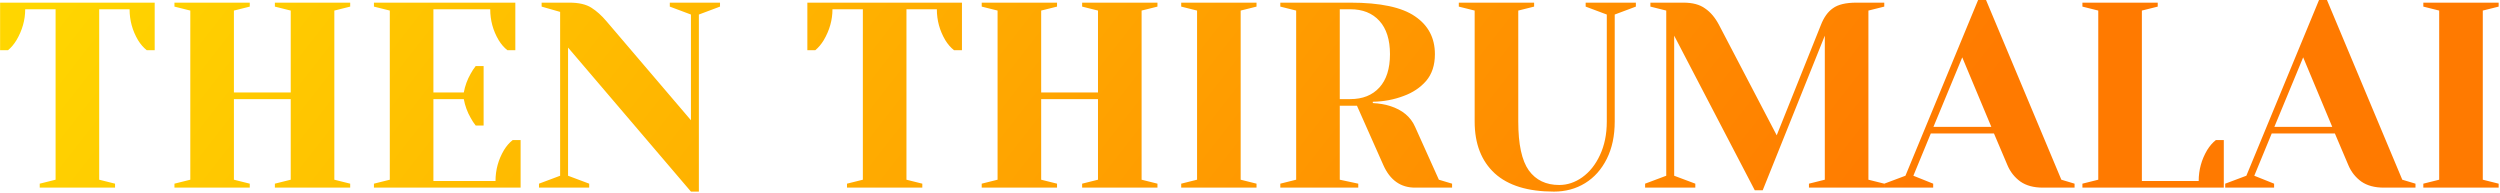 <svg width="946" height="73" viewBox="0 0 946 73" fill="none" xmlns="http://www.w3.org/2000/svg">
<path d="M15.035 69.5L21.035 68V3.5H9.535C9.535 7.567 8.435 11.467 6.235 15.2C5.302 16.733 4.235 18 3.035 19H0.035V1H58.535V19H55.535C54.269 18 53.169 16.733 52.235 15.2C50.102 11.6 49.035 7.7 49.035 3.5H37.535V68L43.535 69.5V71H15.035V69.5ZM66.012 71V69.5L72.012 68V4L66.012 2.5V1H94.512V2.5L88.512 4V35H110.012V4L104.012 2.5V1H132.512V2.5L126.512 4V68L132.512 69.5V71H104.012V69.5L110.012 68V37.5H88.512V68L94.512 69.5V71H66.012ZM141.5 69.5L147.5 68V4L141.5 2.5V1H195V19H192C190.733 18 189.633 16.733 188.7 15.2C186.567 11.6 185.5 7.7 185.5 3.5H164V35H175.5C175.967 32.467 176.833 30.1 178.1 27.9C178.633 26.9 179.267 25.933 180 25H183V47.5H180C179.267 46.567 178.633 45.6 178.1 44.6C176.833 42.4 175.967 40.033 175.5 37.5H164V68.5H187.5C187.5 64.3 188.567 60.4 190.7 56.8C191.633 55.267 192.733 54 194 53H197V71H141.5V69.5ZM214.953 18V66.5L222.953 69.5V71H203.953V69.5L211.953 66.5V4.5L204.953 2.5V1H215.453C218.986 1 221.753 1.633 223.753 2.9C225.753 4.167 227.653 5.867 229.453 8L261.453 45.5V5.5L253.453 2.5V1H272.453V2.5L264.453 5.5V72.5H261.453L214.953 18ZM320.504 69.5L326.504 68V3.5H315.004C315.004 7.567 313.904 11.467 311.704 15.2C310.771 16.733 309.704 18 308.504 19H305.504V1H364.004V19H361.004C359.737 18 358.637 16.733 357.704 15.2C355.571 11.6 354.504 7.7 354.504 3.5H343.004V68L349.004 69.5V71H320.504V69.5ZM371.48 71V69.5L377.48 68V4L371.48 2.5V1H399.98V2.5L393.98 4V35H415.48V4L409.48 2.5V1H437.98V2.5L431.98 4V68L437.98 69.5V71H409.48V69.5L415.48 68V37.5H393.98V68L399.98 69.5V71H371.48ZM446.969 71V69.5L452.969 68V4L446.969 2.5V1H475.469V2.5L469.469 4V68L475.469 69.5V71H446.969ZM484.469 69.5L490.469 68V4L484.469 2.5V1H510.969C522.302 1 530.469 2.733 535.469 6.2C540.469 9.6 542.969 14.367 542.969 20.5C542.969 24.633 541.869 28 539.669 30.6C537.469 33.133 534.635 35.033 531.169 36.3C527.502 37.7 523.602 38.433 519.469 38.5V39C521.935 39.133 524.102 39.5 525.969 40.1C530.635 41.567 533.802 44.2 535.469 48L544.469 68L549.469 69.5V71H535.469C530.002 71 526.002 68.167 523.469 62.5L513.469 40H506.969V68L513.969 69.5V71H484.469V69.5ZM510.969 37.5C515.635 37.5 519.302 36.033 521.969 33.1C524.635 30.167 525.969 25.967 525.969 20.5C525.969 15.033 524.635 10.833 521.969 7.9C519.302 4.967 515.635 3.5 510.969 3.5H506.969V37.5H510.969ZM588.012 72.5C578.145 72.5 570.678 70.2 565.612 65.6C560.545 60.933 558.012 54.4 558.012 46V4L552.012 2.5V1H580.512V2.5L574.512 4V46C574.512 54.6 575.845 60.767 578.512 64.5C581.178 68.167 585.012 70 590.012 70C593.078 70 595.978 69.033 598.712 67.1C601.512 65.1 603.745 62.3 605.412 58.7C607.145 55.033 608.012 50.8 608.012 46V5.5L600.012 2.5V1H619.012V2.5L611.012 5.5V46C611.012 51.4 610.012 56.1 608.012 60.1C606.012 64.1 603.278 67.167 599.812 69.3C596.345 71.433 592.412 72.5 588.012 72.5ZM633.508 13.5V66.5L641.508 69.5V71H622.508V69.5L630.508 66.5V4L624.508 2.5V1H637.008C640.474 1 643.208 1.733 645.208 3.2C647.274 4.6 649.041 6.7 650.508 9.5L672.308 51.2L689.008 9.5C690.141 6.567 691.674 4.433 693.608 3.1C695.541 1.7 698.508 1 702.508 1H713.008V2.5L707.008 4V68L713.008 69.5V71H684.508V69.5L690.508 68V13.5L667.008 72H664.008L633.508 13.5ZM713.016 69.5L721.016 66.5L748.516 -3.8147e-06H751.516L780.016 68L785.016 69.5V71H773.016C769.549 71 766.716 70.233 764.516 68.7C762.316 67.1 760.682 65.033 759.616 62.5L754.516 50.5H730.616L724.016 66.5L731.516 69.5V71H713.016V69.5ZM731.616 48H753.516L742.516 21.7L731.616 48ZM787.984 69.5L793.984 68V4L787.984 2.5V1H816.484V2.5L810.484 4V68.5H831.984C831.984 64.3 833.051 60.4 835.184 56.8C836.118 55.267 837.218 54 838.484 53H841.484V71H787.984V69.5ZM842.02 69.5L850.02 66.5L877.52 -3.8147e-06H880.52L909.02 68L914.02 69.5V71H902.02C898.553 71 895.72 70.233 893.52 68.7C891.32 67.1 889.686 65.033 888.62 62.5L883.52 50.5H859.62L853.02 66.5L860.52 69.5V71H842.02V69.5ZM860.62 48H882.52L871.52 21.7L860.62 48ZM916.988 71V69.5L922.988 68V4L916.988 2.5V1H945.488V2.5L939.488 4V68L945.488 69.5V71H916.988Z" fill="url(#paint0_linear_462_211)"/>
<defs>
<linearGradient id="paint0_linear_462_211" x1="17.65" y1="1" x2="490.321" y2="369.902" gradientUnits="userSpaceOnUse">
<stop stop-color="#FFD600"/>
<stop offset="1" stop-color="#FF7A00"/>
</linearGradient>
</defs>
</svg>
